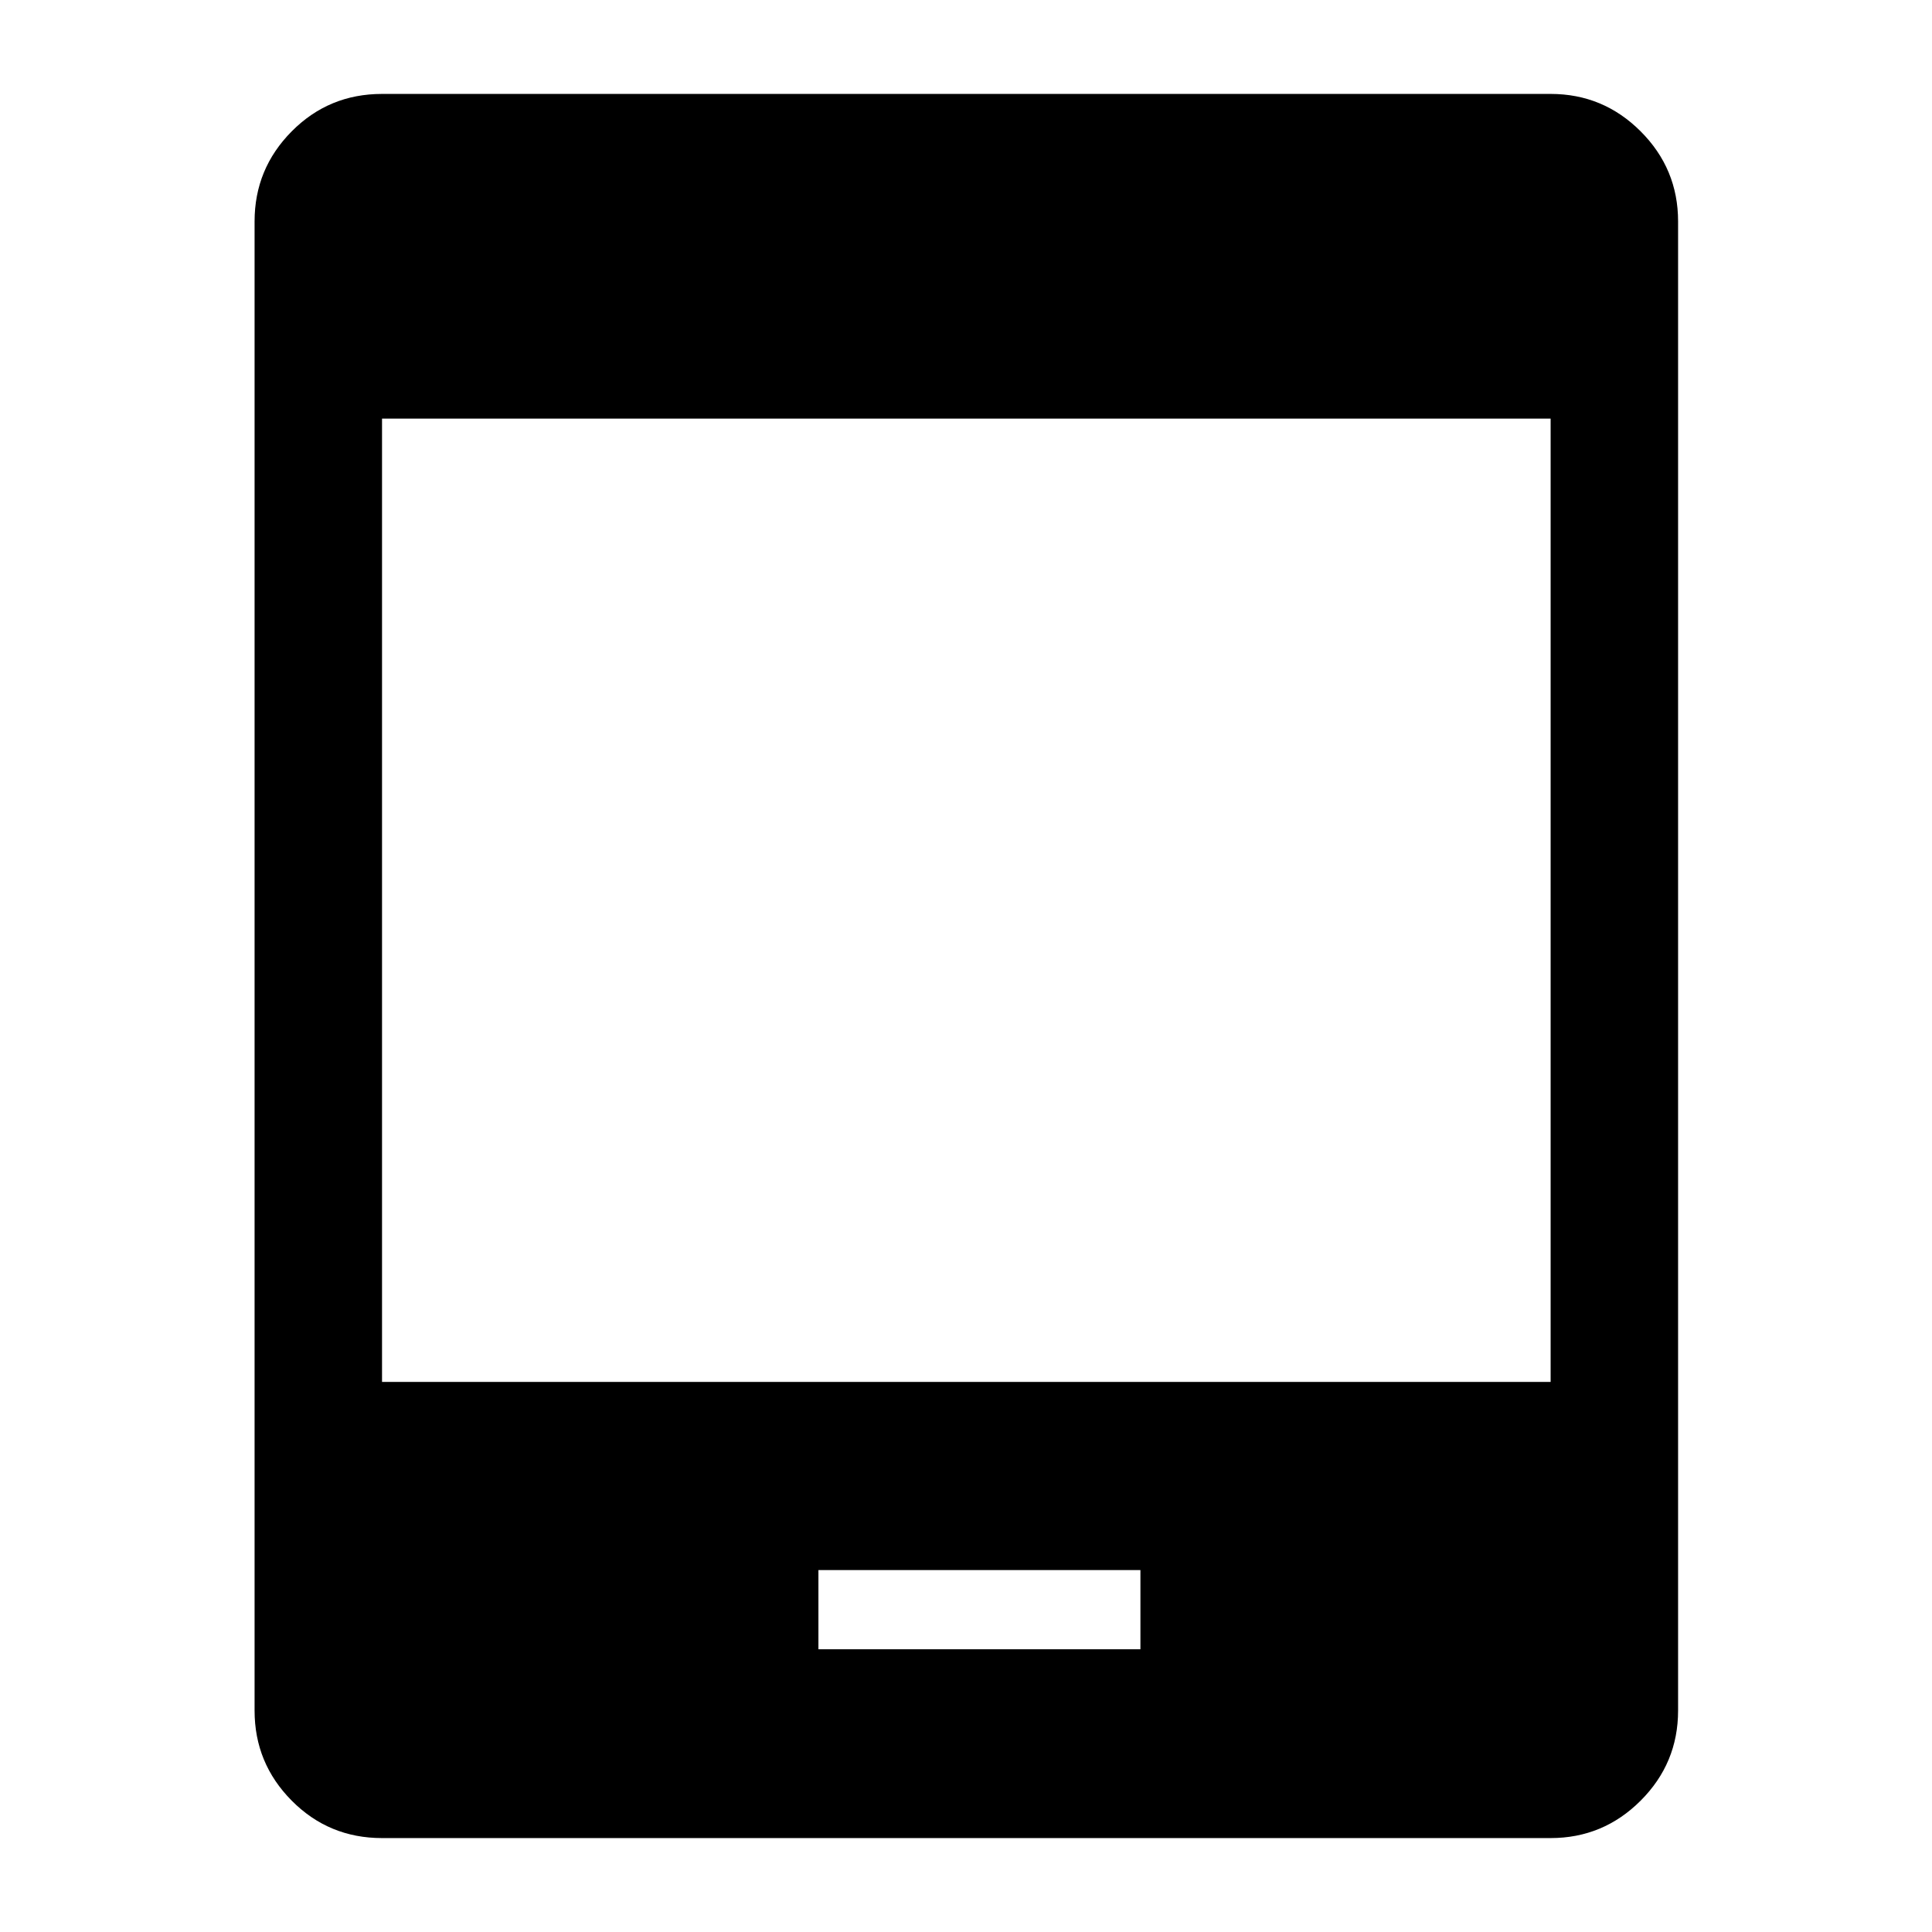 <svg xmlns="http://www.w3.org/2000/svg" height="40" viewBox="0 -960 960 960" width="40"><path d="M189.83-46.67q-26.43 0-44.88-18.6Q126.5-83.87 126.5-110v-740q0-26.13 18.45-44.73 18.45-18.6 44.88-18.6H770.5q26.13 0 44.73 18.6 18.6 18.6 18.6 44.73v740q0 26.13-18.6 44.73-18.6 18.6-44.73 18.6H189.83Zm216.84-93.83h160v-39.33h-160v39.33ZM189.83-273.33H770.5V-752H189.83v478.67Z"/></svg>